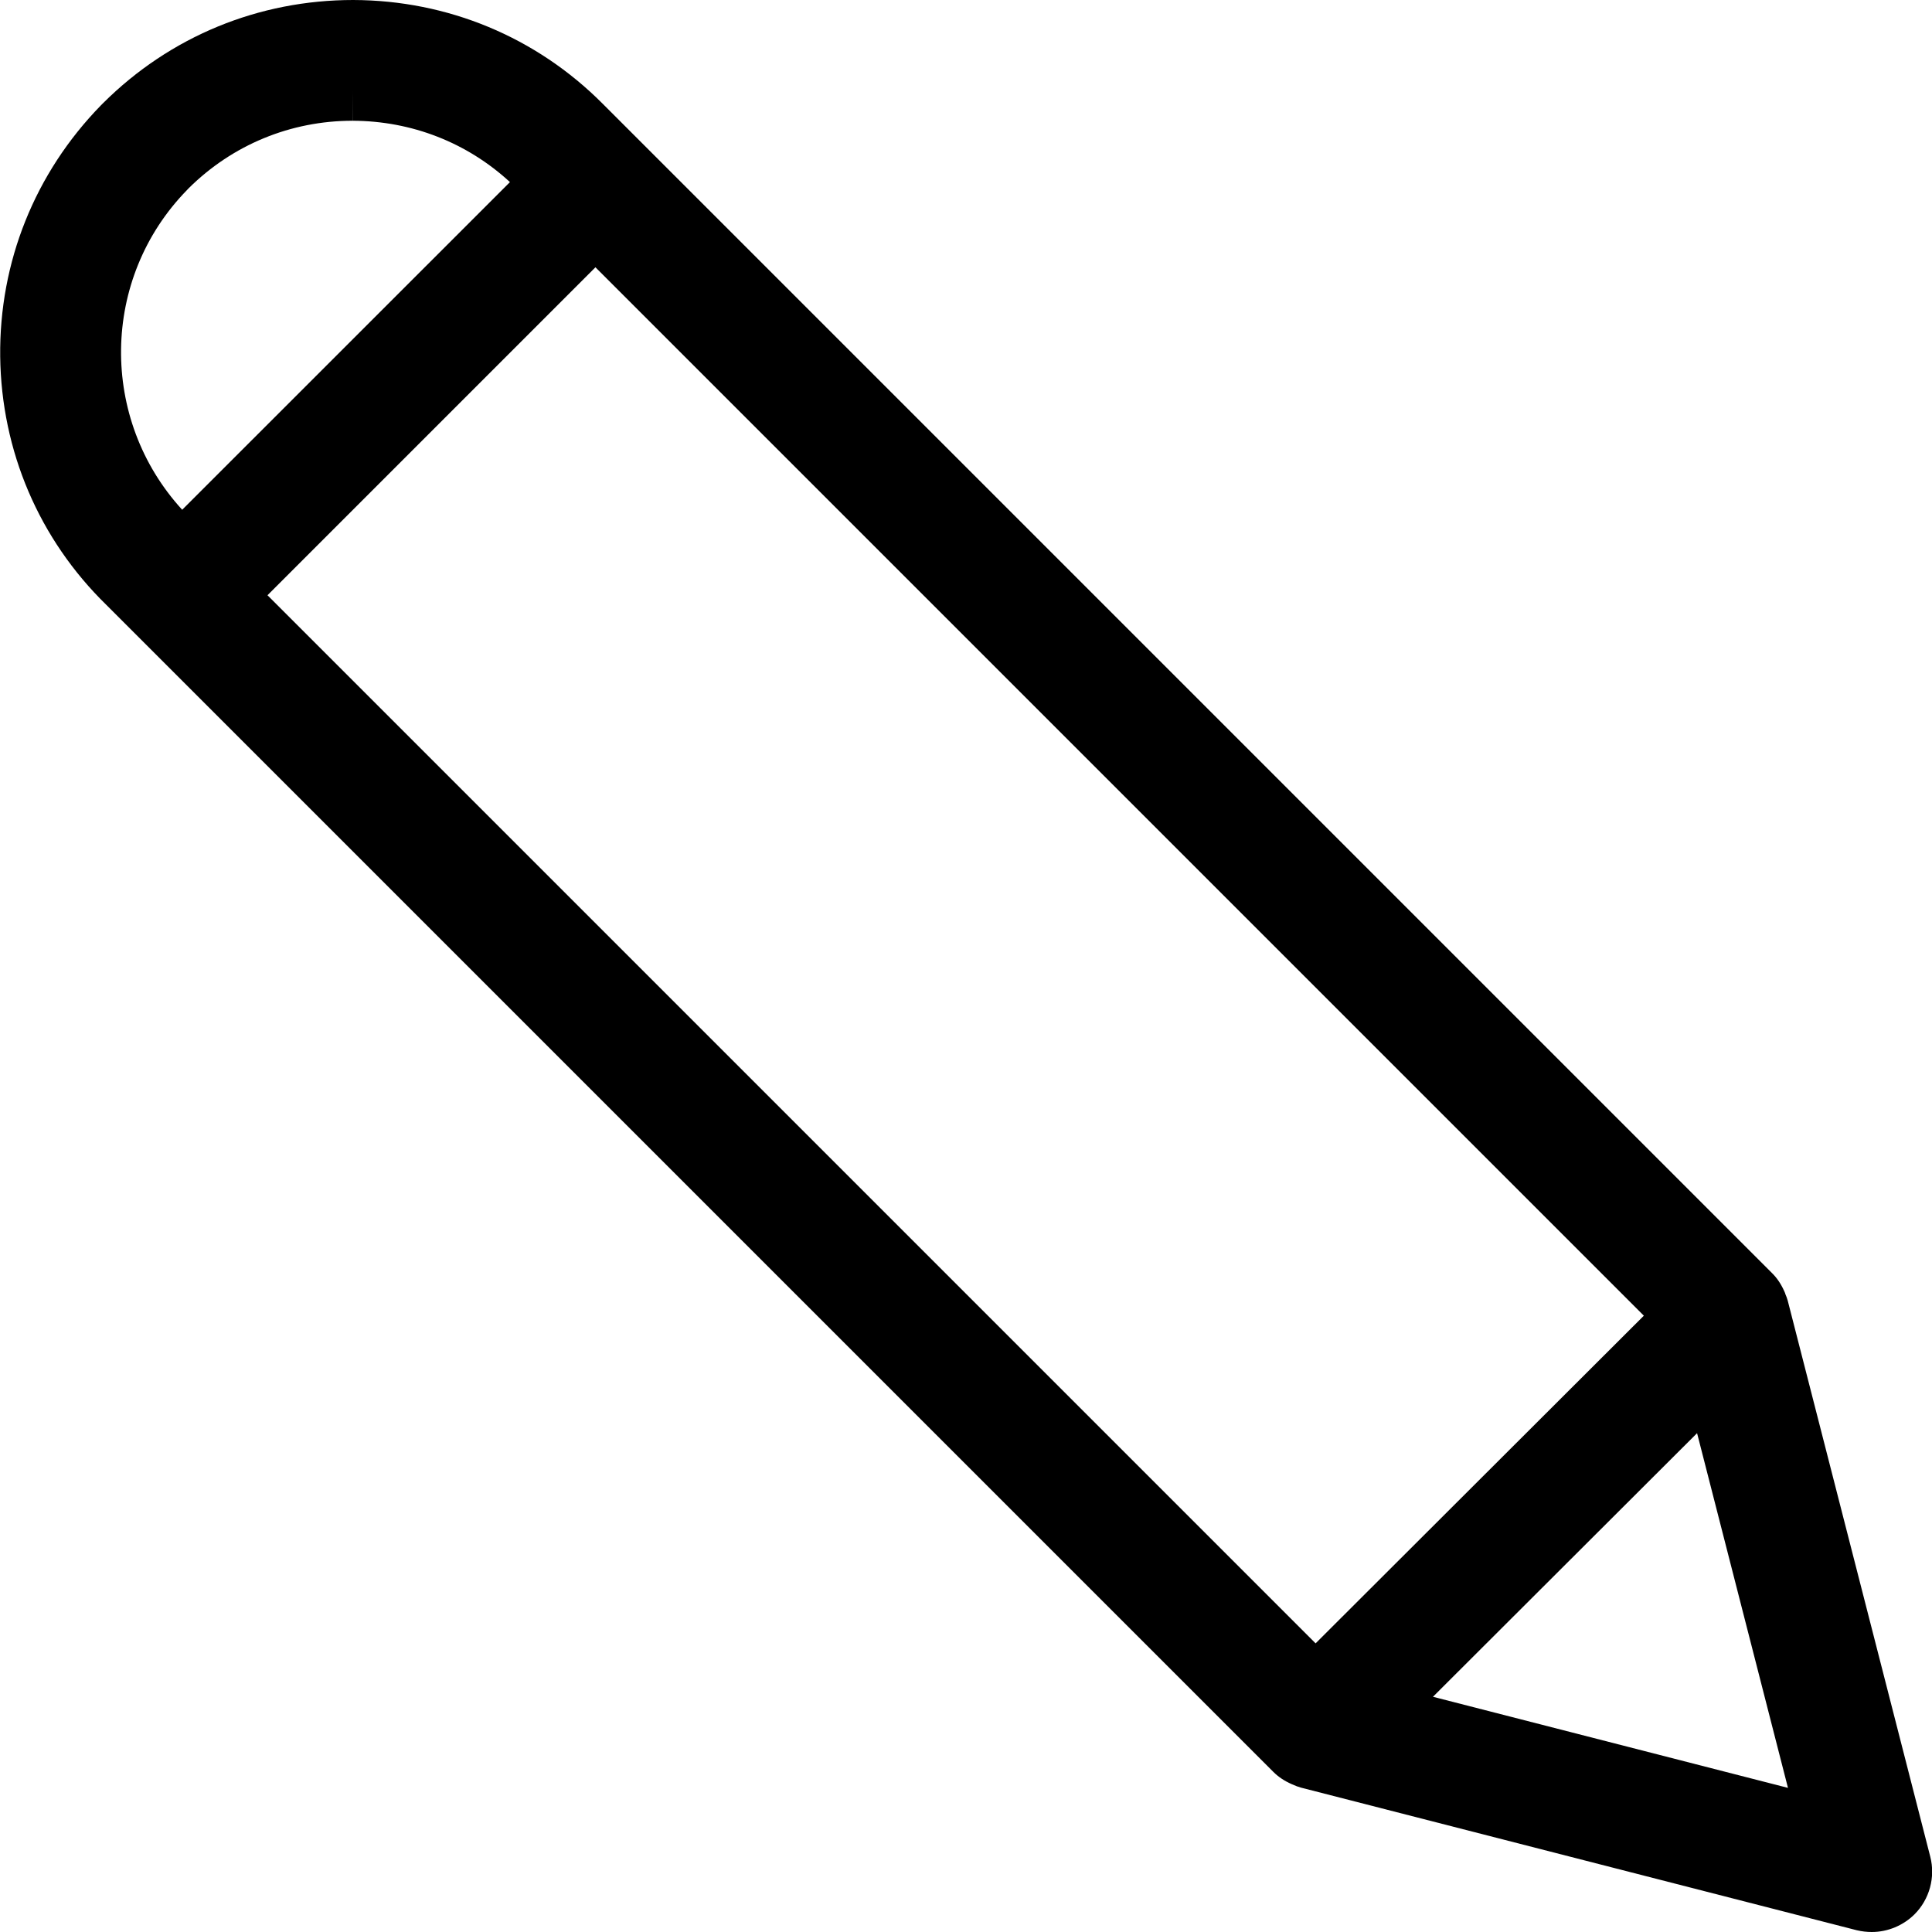 <svg width="20" height="20" viewBox="0 0 20 20" fill="none" xmlns="http://www.w3.org/2000/svg">
<g clip-path="url(#clip0_504_24678)">
<path d="M19.377 20C19.541 20 19.702 19.933 19.819 19.817C19.974 19.662 20.037 19.433 19.982 19.22L18.507 13.466C18.502 13.447 18.49 13.413 18.482 13.396C18.482 13.393 18.477 13.379 18.47 13.365C18.436 13.29 18.395 13.229 18.344 13.179L6.239 1.074C5.551 0.383 4.635 0.003 3.657 0C2.676 0 1.76 0.378 1.069 1.066L1.045 1.09C0.361 1.791 -0.009 2.713 0.002 3.691C0.014 4.668 0.404 5.582 1.102 6.263L13.181 18.342C13.232 18.393 13.295 18.436 13.373 18.47C13.413 18.488 13.438 18.497 13.466 18.505L19.222 19.982C19.273 19.994 19.325 20 19.377 20ZM18.509 18.508L14.834 17.565L17.568 14.836L18.509 18.508ZM13.619 17.012L2.769 6.162L6.164 2.767L17.017 13.62L13.619 17.012ZM1.886 5.277C1.027 4.339 1.041 2.883 1.936 1.967L1.952 1.95C2.406 1.499 3.009 1.25 3.65 1.25V0.938L3.651 1.25C4.262 1.252 4.835 1.476 5.279 1.885L1.886 5.277Z" fill="currentColor"/>
</g>
<defs>
<clipPath id="clip0_504_24678">
<rect width="20" height="20" fill="white" transform="matrix(-1 0 0 1 20 0)"/>
</clipPath>
</defs>
</svg>
